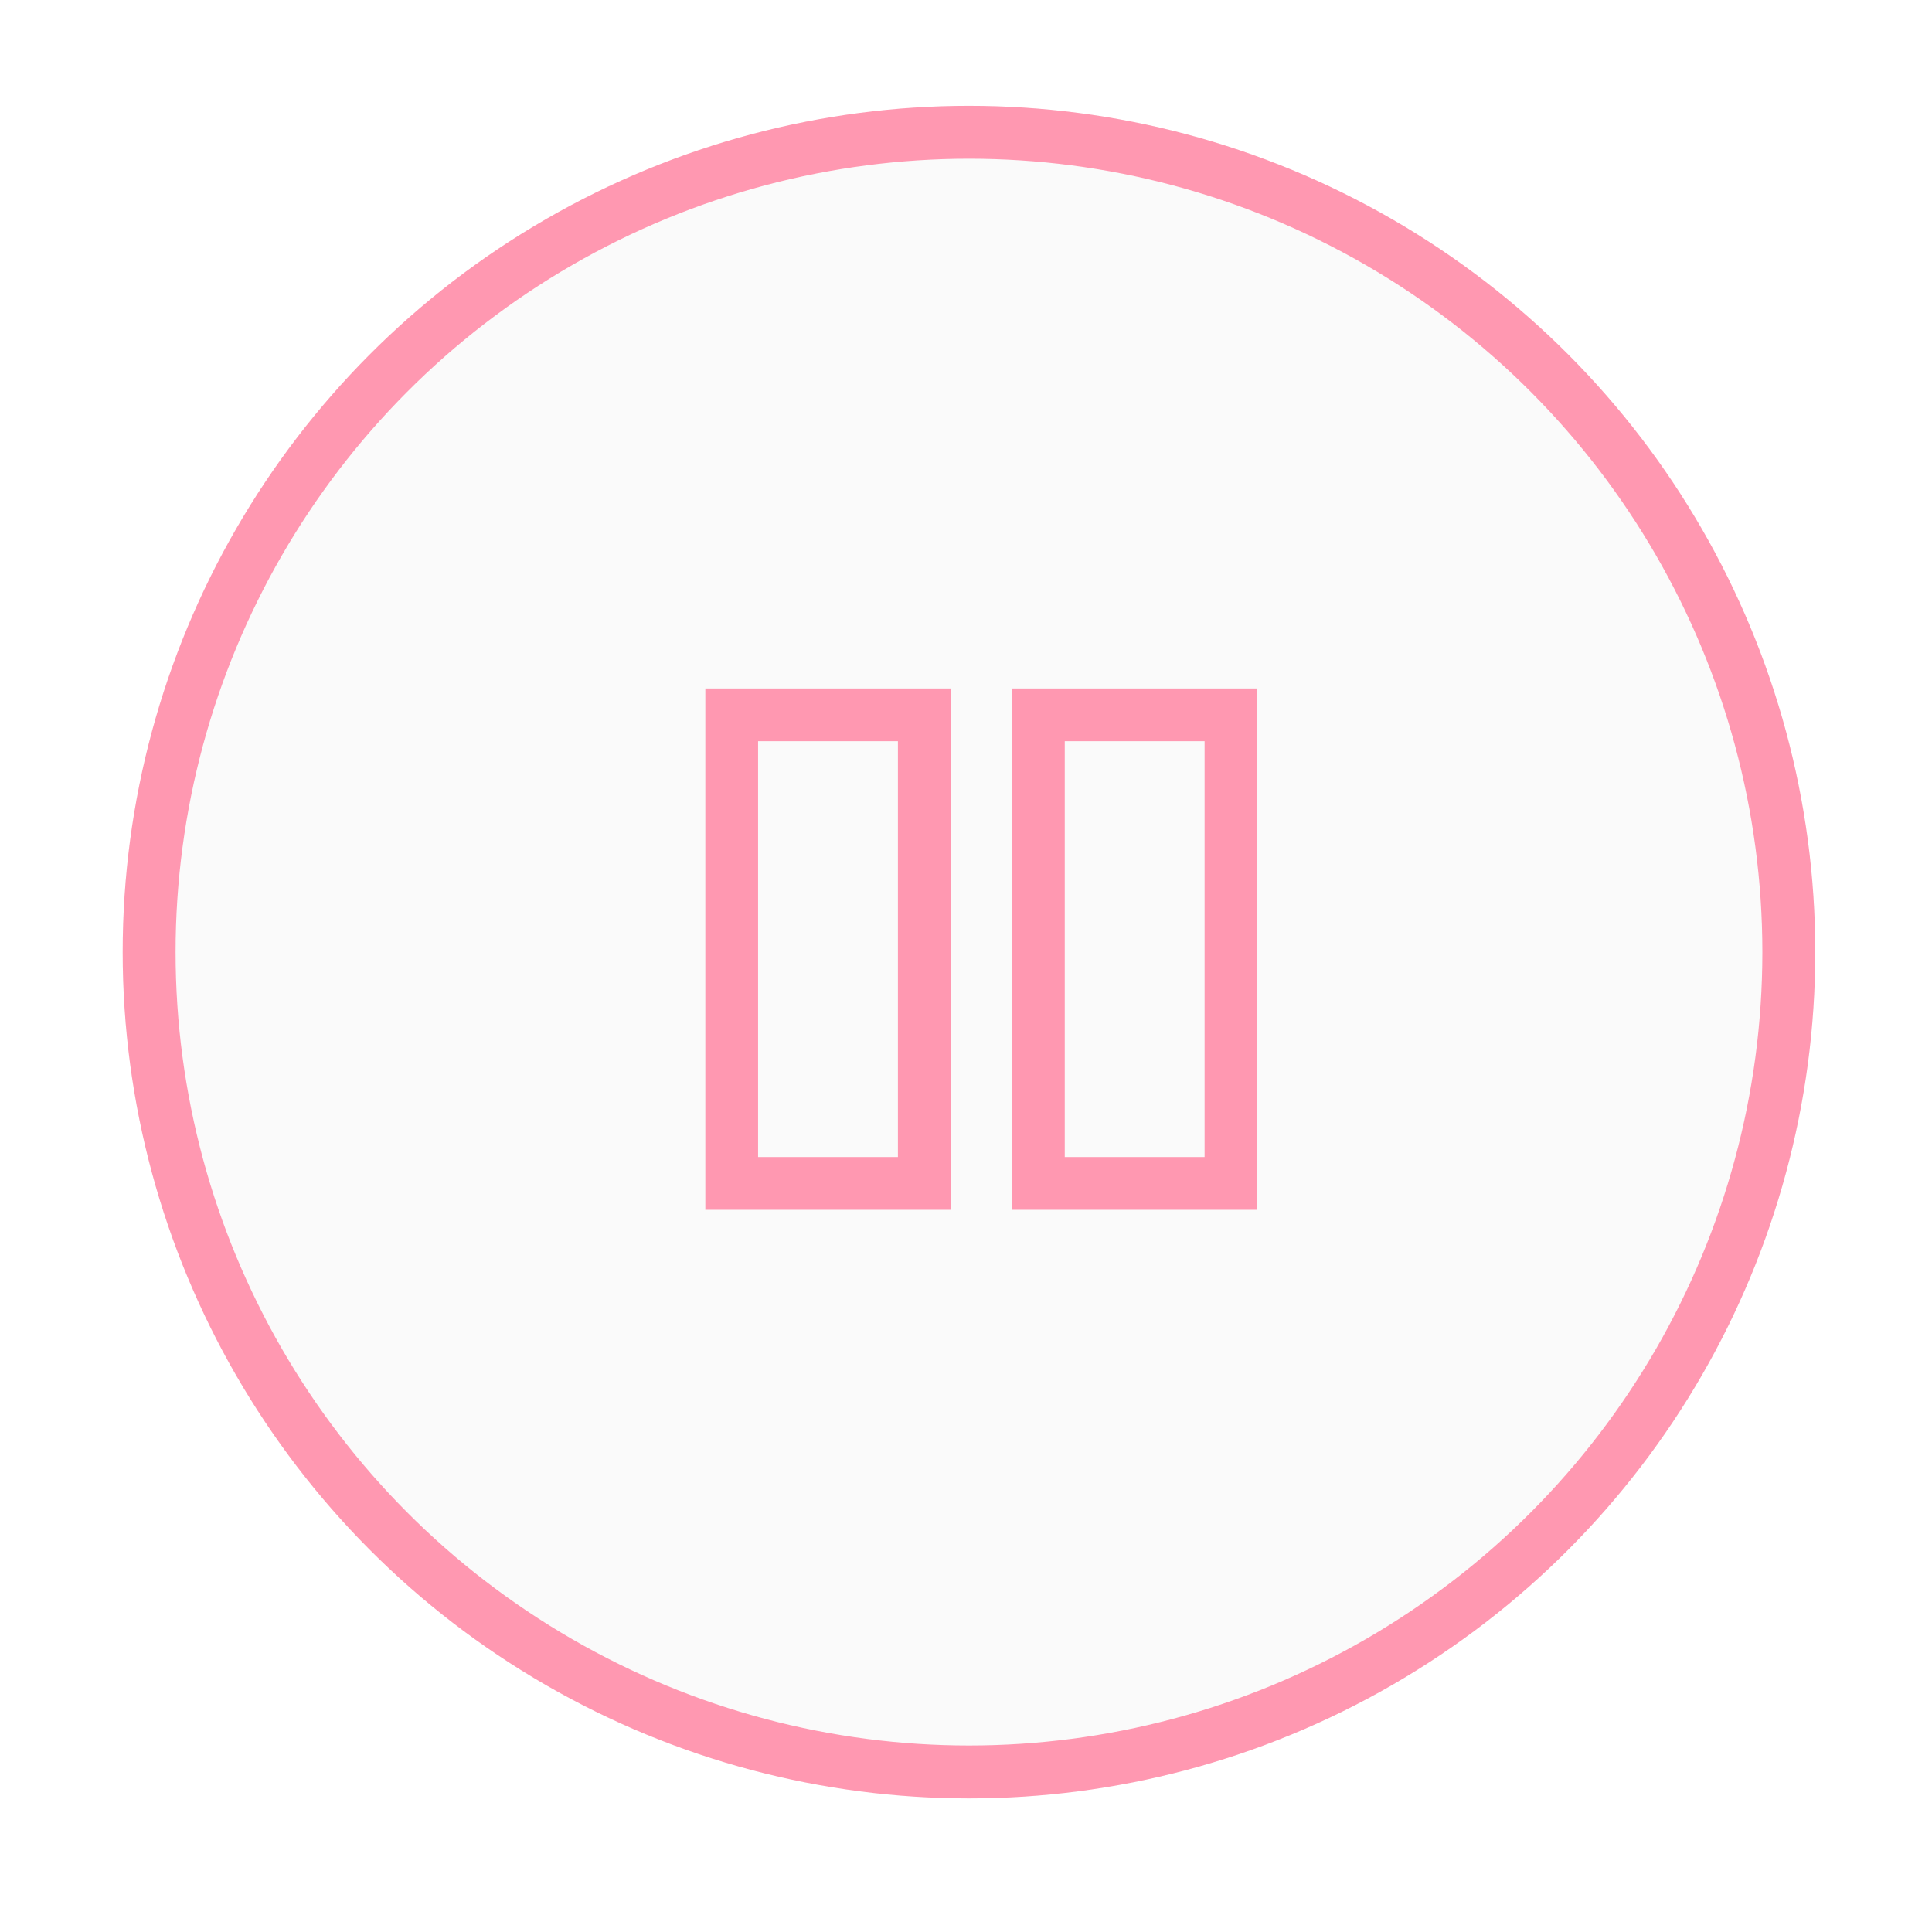 <svg width="63" height="63" viewBox="0 0 63 63" fill="none" xmlns="http://www.w3.org/2000/svg">
<g filter="url(#filter0_d)">
<circle cx="31.597" cy="27.597" r="27.597" fill="#FAFAFA"/>
<circle cx="31.597" cy="27.597" r="26.734" stroke="#FF98B1" stroke-width="1.725"/>
</g>
<g filter="url(#filter1_d)">
<rect x="23" y="19" width="8" height="17" fill="#FAFAFA"/>
<rect x="23.86" y="19.86" width="6.28" height="15.28" stroke="#FF98B1" stroke-width="1.72"/>
</g>
<g filter="url(#filter2_d)">
<rect x="33" y="19" width="8" height="17" fill="#FAFAFA"/>
<rect x="33.86" y="19.86" width="6.28" height="15.28" stroke="#FF98B1" stroke-width="1.72"/>
</g>
<defs>
<filter id="filter0_d" x="0.55" y="0" width="62.093" height="62.093" filterUnits="userSpaceOnUse" color-interpolation-filters="sRGB">
<feFlood flood-opacity="0" result="BackgroundImageFix"/>
<feColorMatrix in="SourceAlpha" type="matrix" values="0 0 0 0 0 0 0 0 0 0 0 0 0 0 0 0 0 0 127 0"/>
<feOffset dy="3.45"/>
<feGaussianBlur stdDeviation="1.725"/>
<feColorMatrix type="matrix" values="0 0 0 0 0 0 0 0 0 0 0 0 0 0 0 0 0 0 0.25 0"/>
<feBlend mode="normal" in2="BackgroundImageFix" result="effect1_dropShadow"/>
<feBlend mode="normal" in="SourceGraphic" in2="effect1_dropShadow" result="shape"/>
</filter>
<filter id="filter1_d" x="19.55" y="19" width="14.9" height="23.9" filterUnits="userSpaceOnUse" color-interpolation-filters="sRGB">
<feFlood flood-opacity="0" result="BackgroundImageFix"/>
<feColorMatrix in="SourceAlpha" type="matrix" values="0 0 0 0 0 0 0 0 0 0 0 0 0 0 0 0 0 0 127 0"/>
<feOffset dy="3.45"/>
<feGaussianBlur stdDeviation="1.725"/>
<feColorMatrix type="matrix" values="0 0 0 0 0 0 0 0 0 0 0 0 0 0 0 0 0 0 0.25 0"/>
<feBlend mode="normal" in2="BackgroundImageFix" result="effect1_dropShadow"/>
<feBlend mode="normal" in="SourceGraphic" in2="effect1_dropShadow" result="shape"/>
</filter>
<filter id="filter2_d" x="29.55" y="19" width="14.9" height="23.9" filterUnits="userSpaceOnUse" color-interpolation-filters="sRGB">
<feFlood flood-opacity="0" result="BackgroundImageFix"/>
<feColorMatrix in="SourceAlpha" type="matrix" values="0 0 0 0 0 0 0 0 0 0 0 0 0 0 0 0 0 0 127 0"/>
<feOffset dy="3.45"/>
<feGaussianBlur stdDeviation="1.725"/>
<feColorMatrix type="matrix" values="0 0 0 0 0 0 0 0 0 0 0 0 0 0 0 0 0 0 0.25 0"/>
<feBlend mode="normal" in2="BackgroundImageFix" result="effect1_dropShadow"/>
<feBlend mode="normal" in="SourceGraphic" in2="effect1_dropShadow" result="shape"/>
</filter>
</defs>
</svg>
